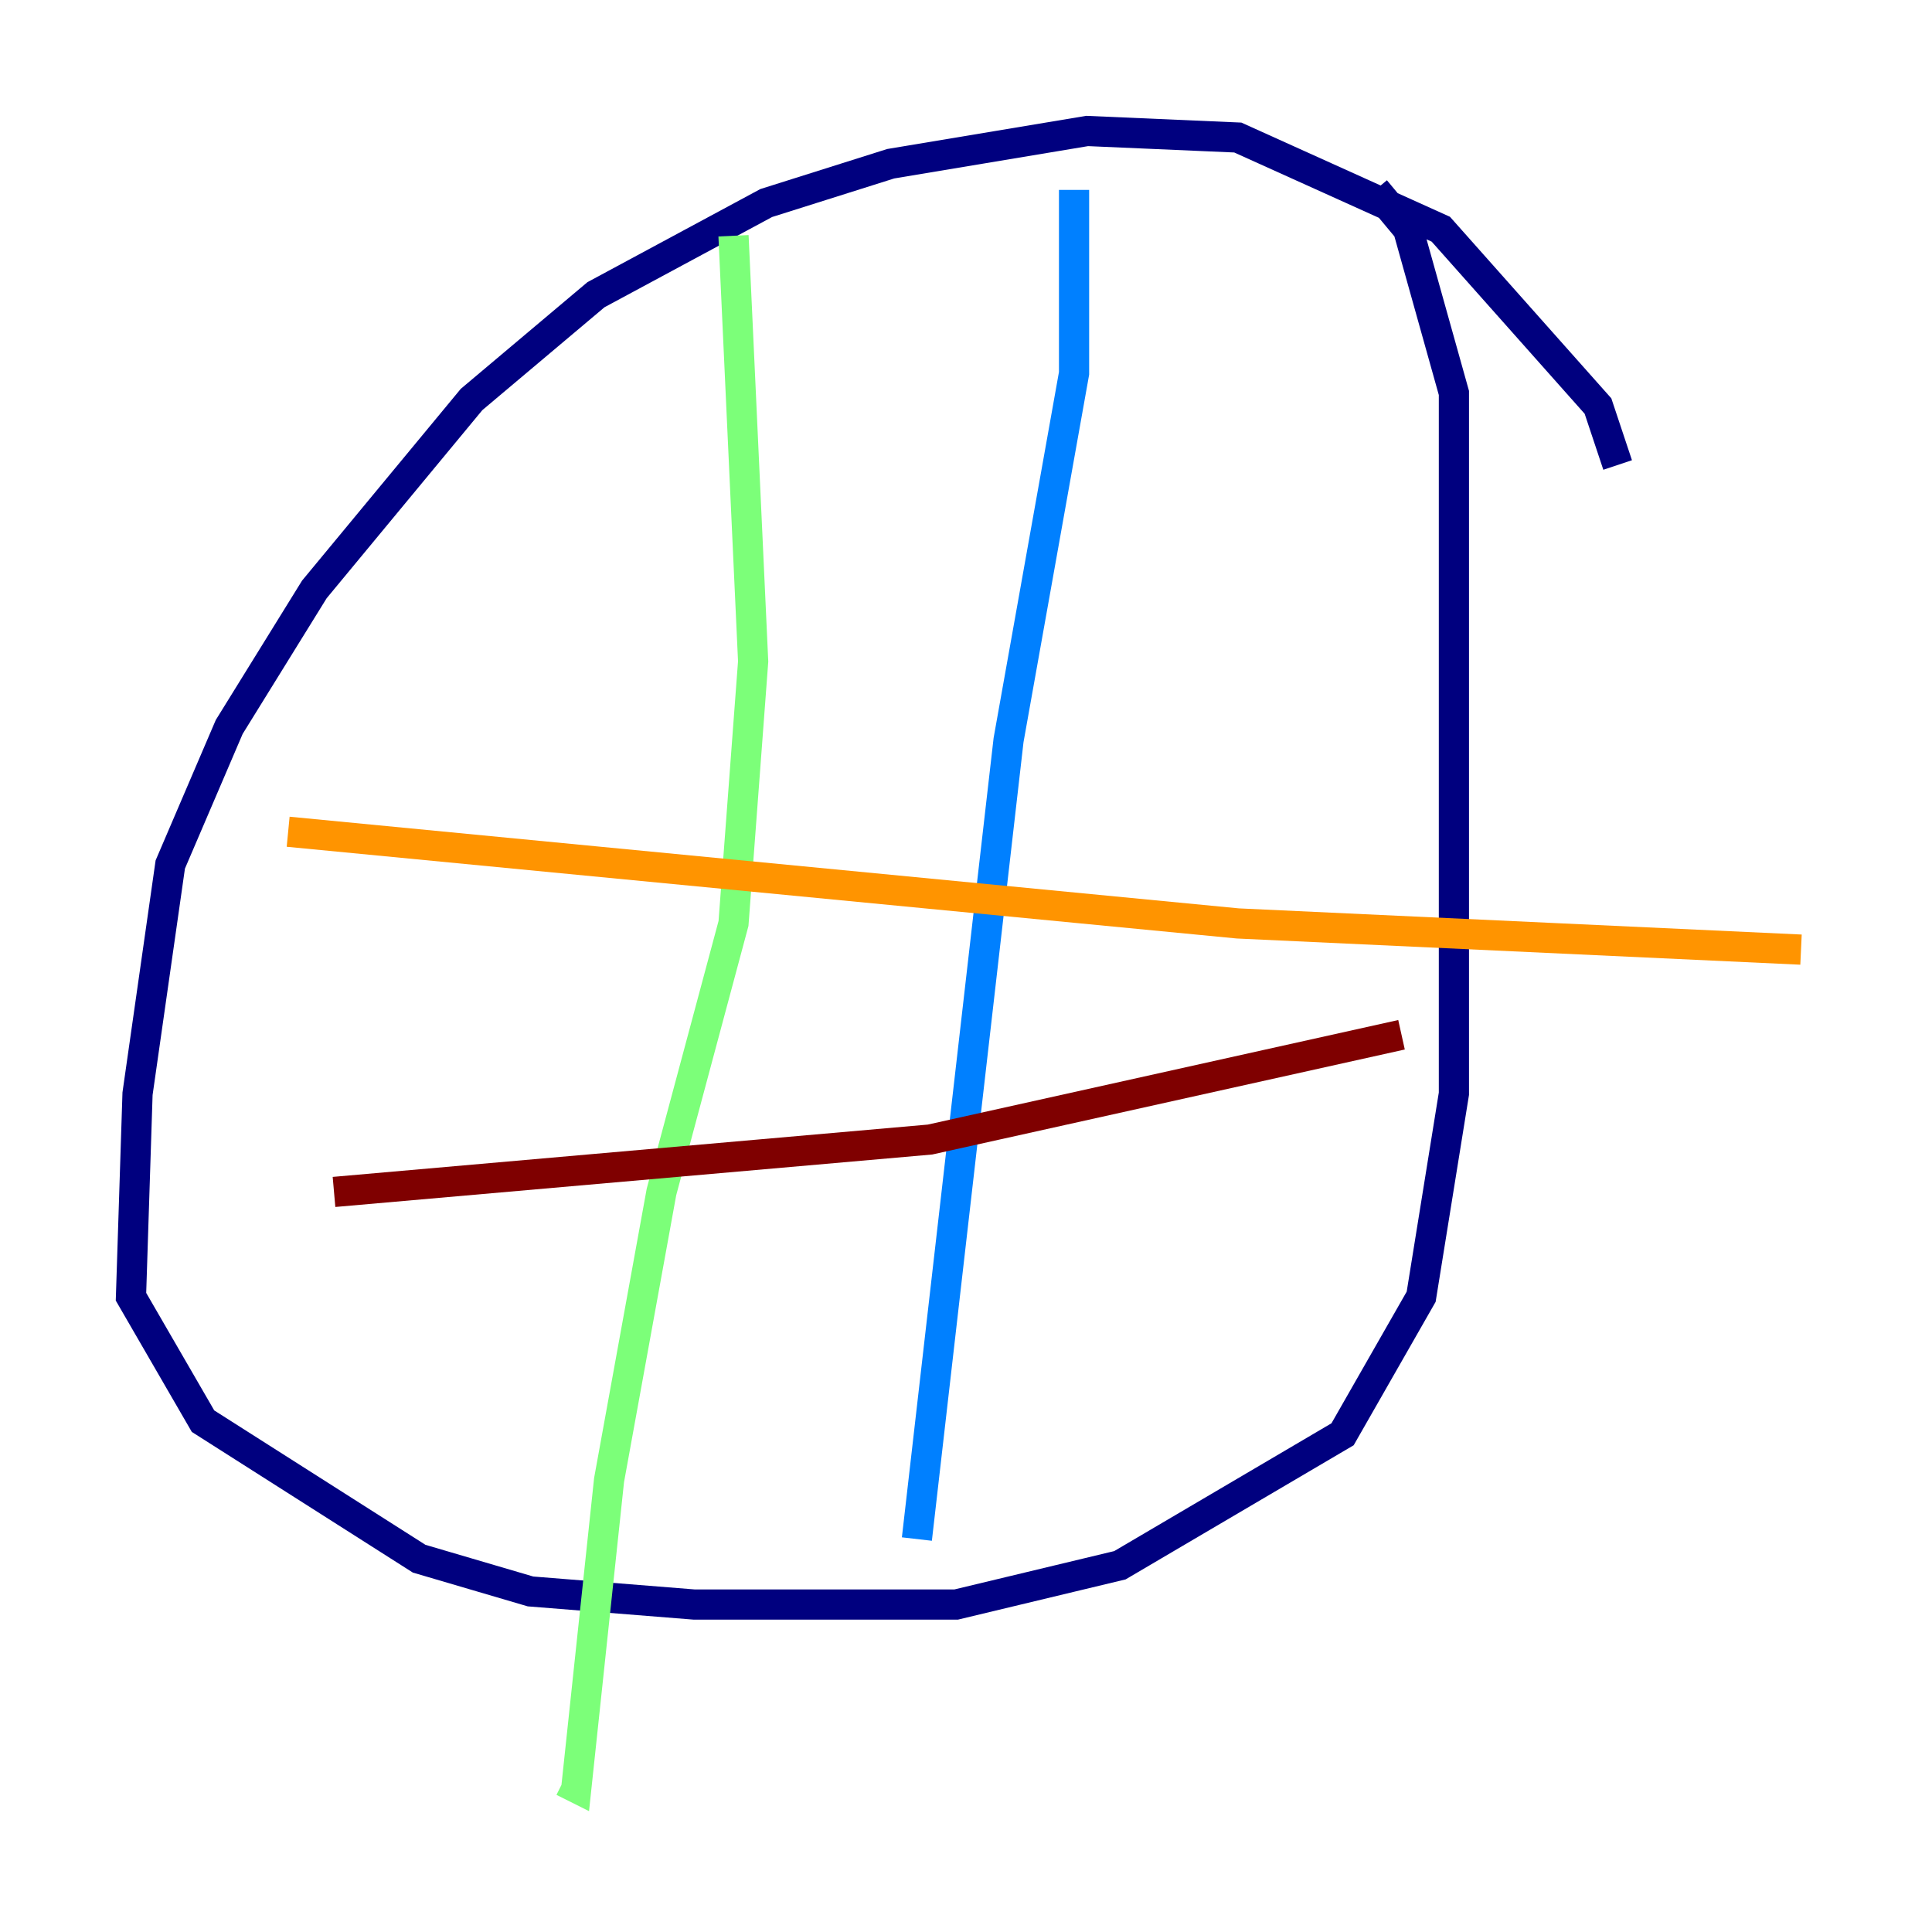 <?xml version="1.0" encoding="utf-8" ?>
<svg baseProfile="tiny" height="128" version="1.2" viewBox="0,0,128,128" width="128" xmlns="http://www.w3.org/2000/svg" xmlns:ev="http://www.w3.org/2001/xml-events" xmlns:xlink="http://www.w3.org/1999/xlink"><defs /><polyline fill="none" points="107.173,30.807 105.871,26.902 95.458,15.186 82.007,9.112 72.027,8.678 59.01,10.848 50.766,13.451 39.485,19.525 31.241,26.468 20.827,39.051 15.186,48.163 11.281,57.275 9.112,72.461 8.678,85.912 13.451,94.156 27.77,103.268 35.146,105.437 45.993,106.305 63.349,106.305 74.197,103.702 88.949,95.024 94.156,85.912 96.325,72.461 96.325,26.034 93.288,15.186 91.119,12.583" stroke="#00007f" stroke-width="2" /><polyline fill="none" points="71.159,12.583 71.159,24.732 66.82,49.031 60.746,101.966" stroke="#0080ff" stroke-width="2" /><polyline fill="none" points="48.597,15.62 49.898,43.824 48.597,61.18 43.824,78.969 40.352,98.061 38.183,118.454 37.315,118.02" stroke="#7cff79" stroke-width="2" /><polyline fill="none" points="19.091,55.105 82.007,61.18 119.322,62.915" stroke="#ff9400" stroke-width="2" /><polyline fill="none" points="22.129,78.969 61.614,75.498 92.854,68.556" stroke="#7f0000" stroke-width="2" /></svg>